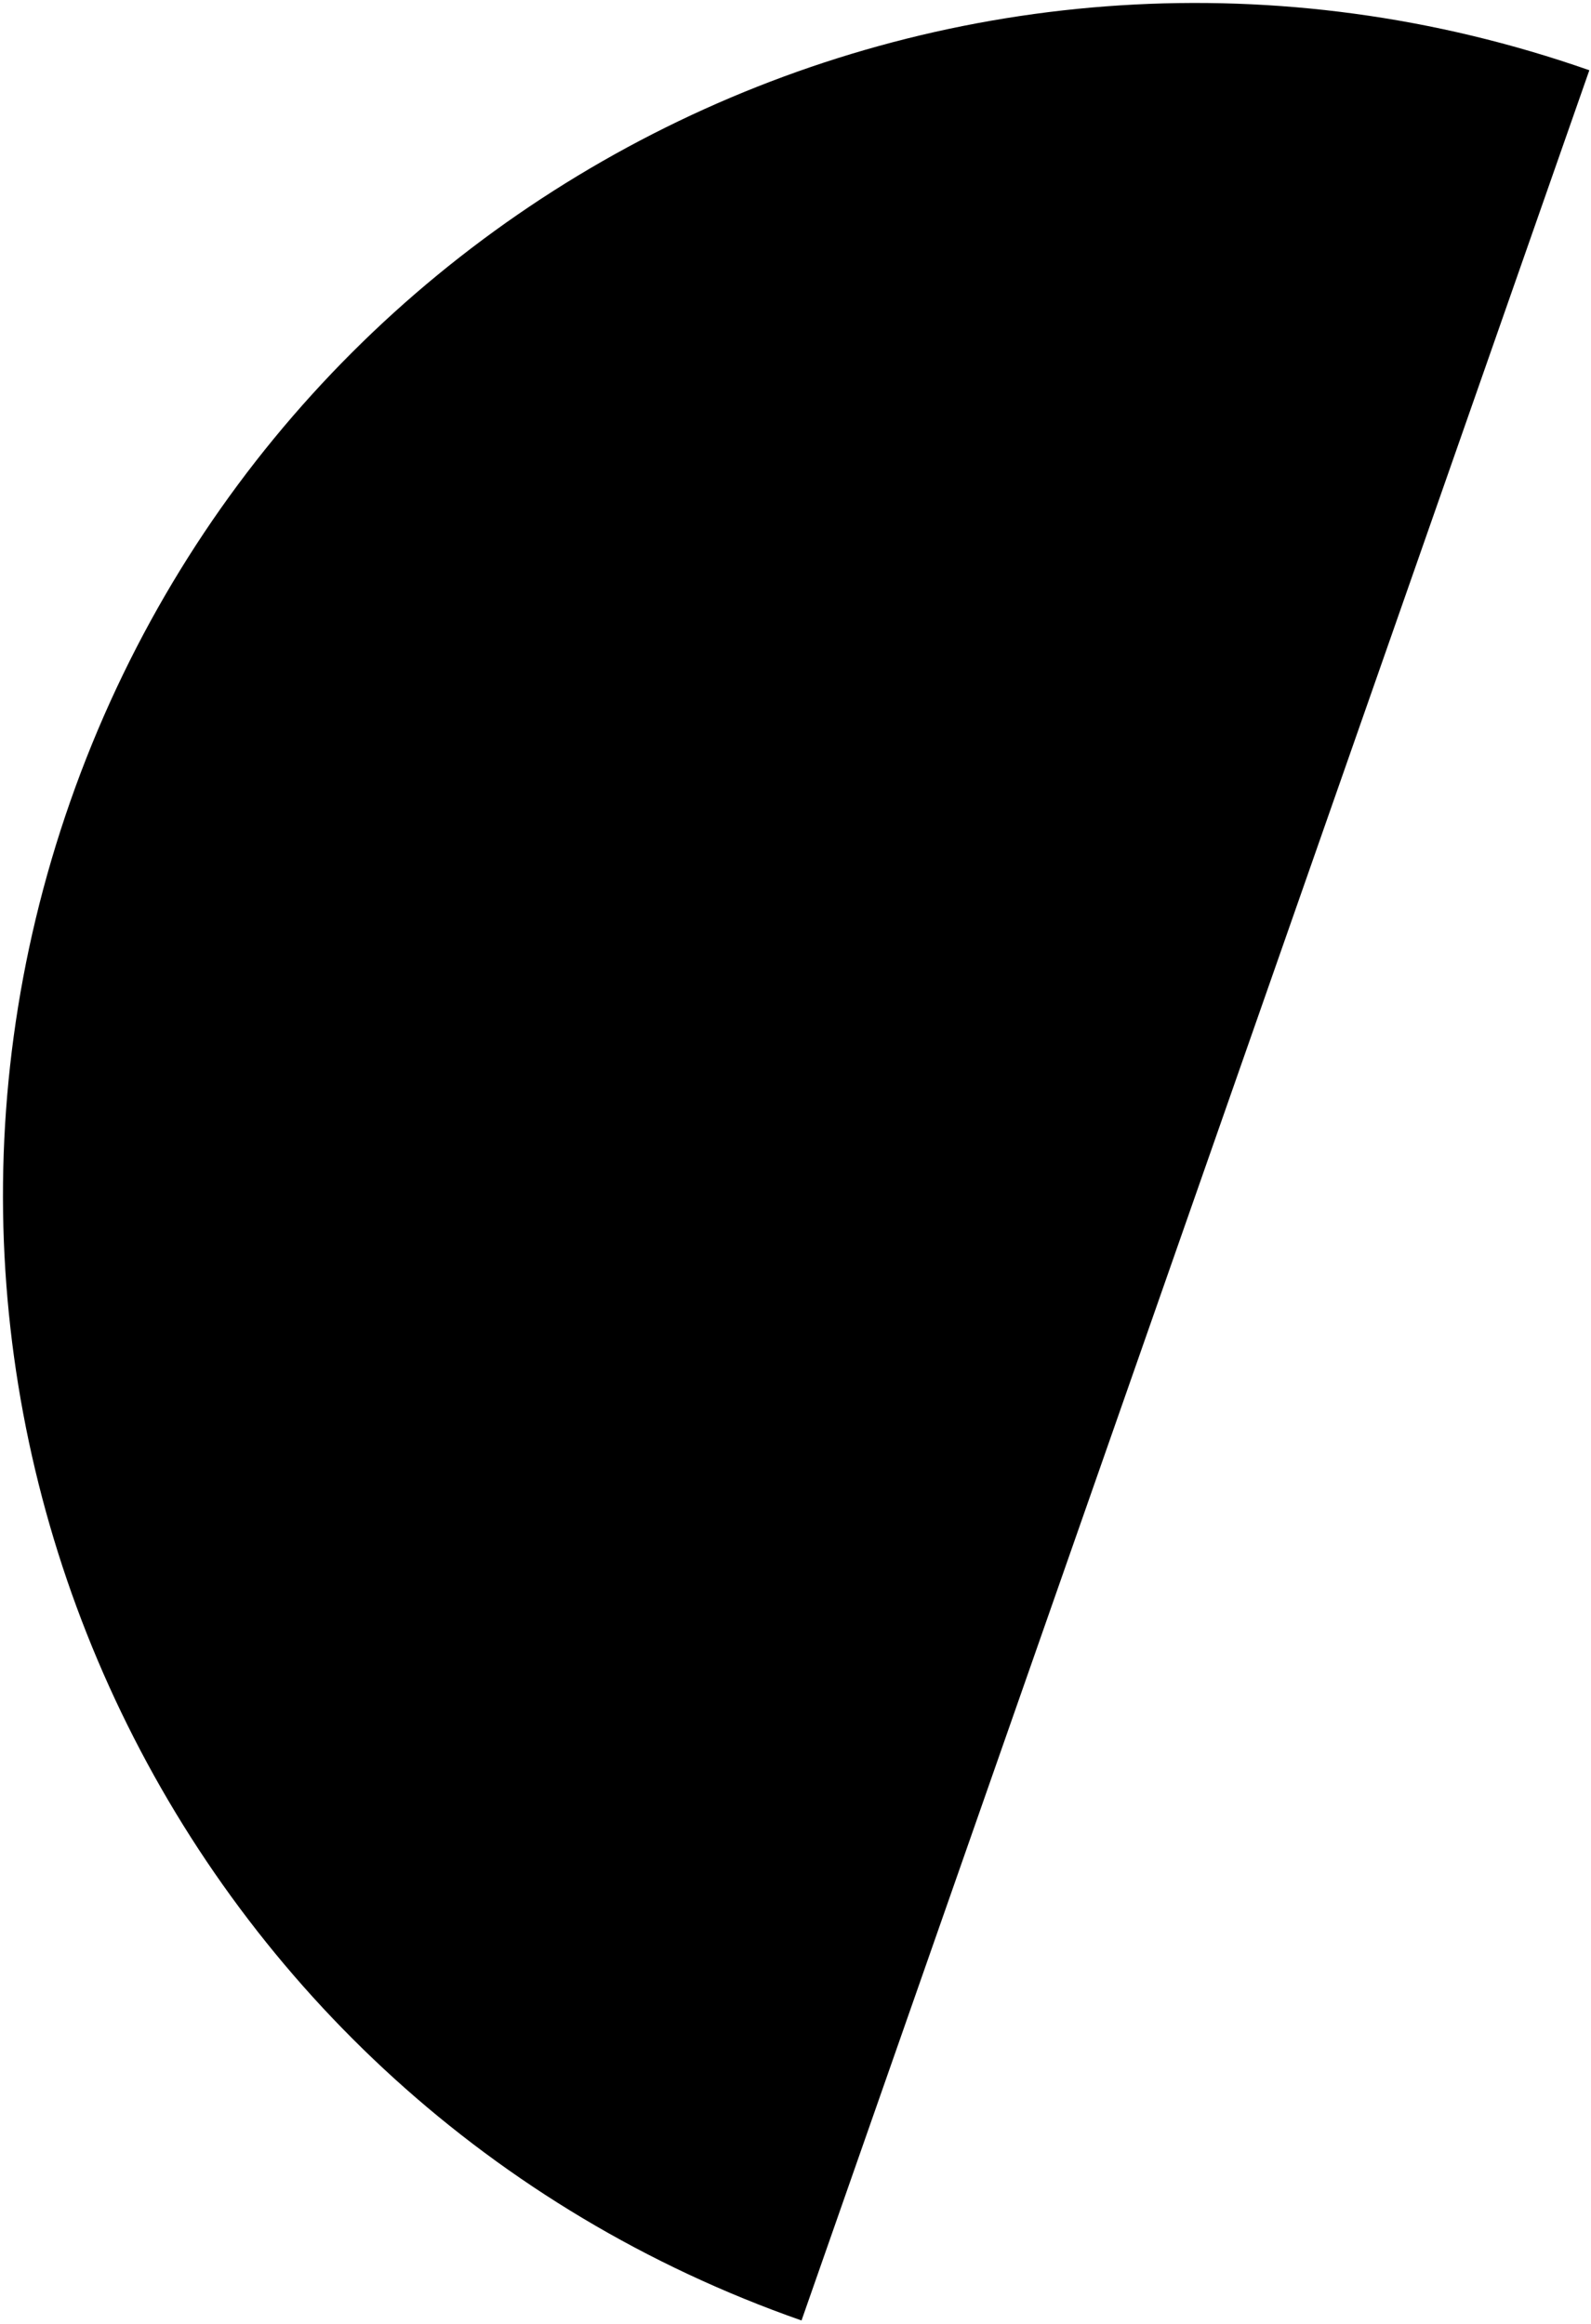 <svg width="408" height="596" viewBox="0 0 408 596" fill="none" xmlns="http://www.w3.org/2000/svg">
<path d="M18.015 205.544C-37.774 364.902 46.185 539.313 205.544 595.102L407.573 18.015C248.215 -37.774 73.804 46.185 18.015 205.544Z" fill="black"/>
</svg>
